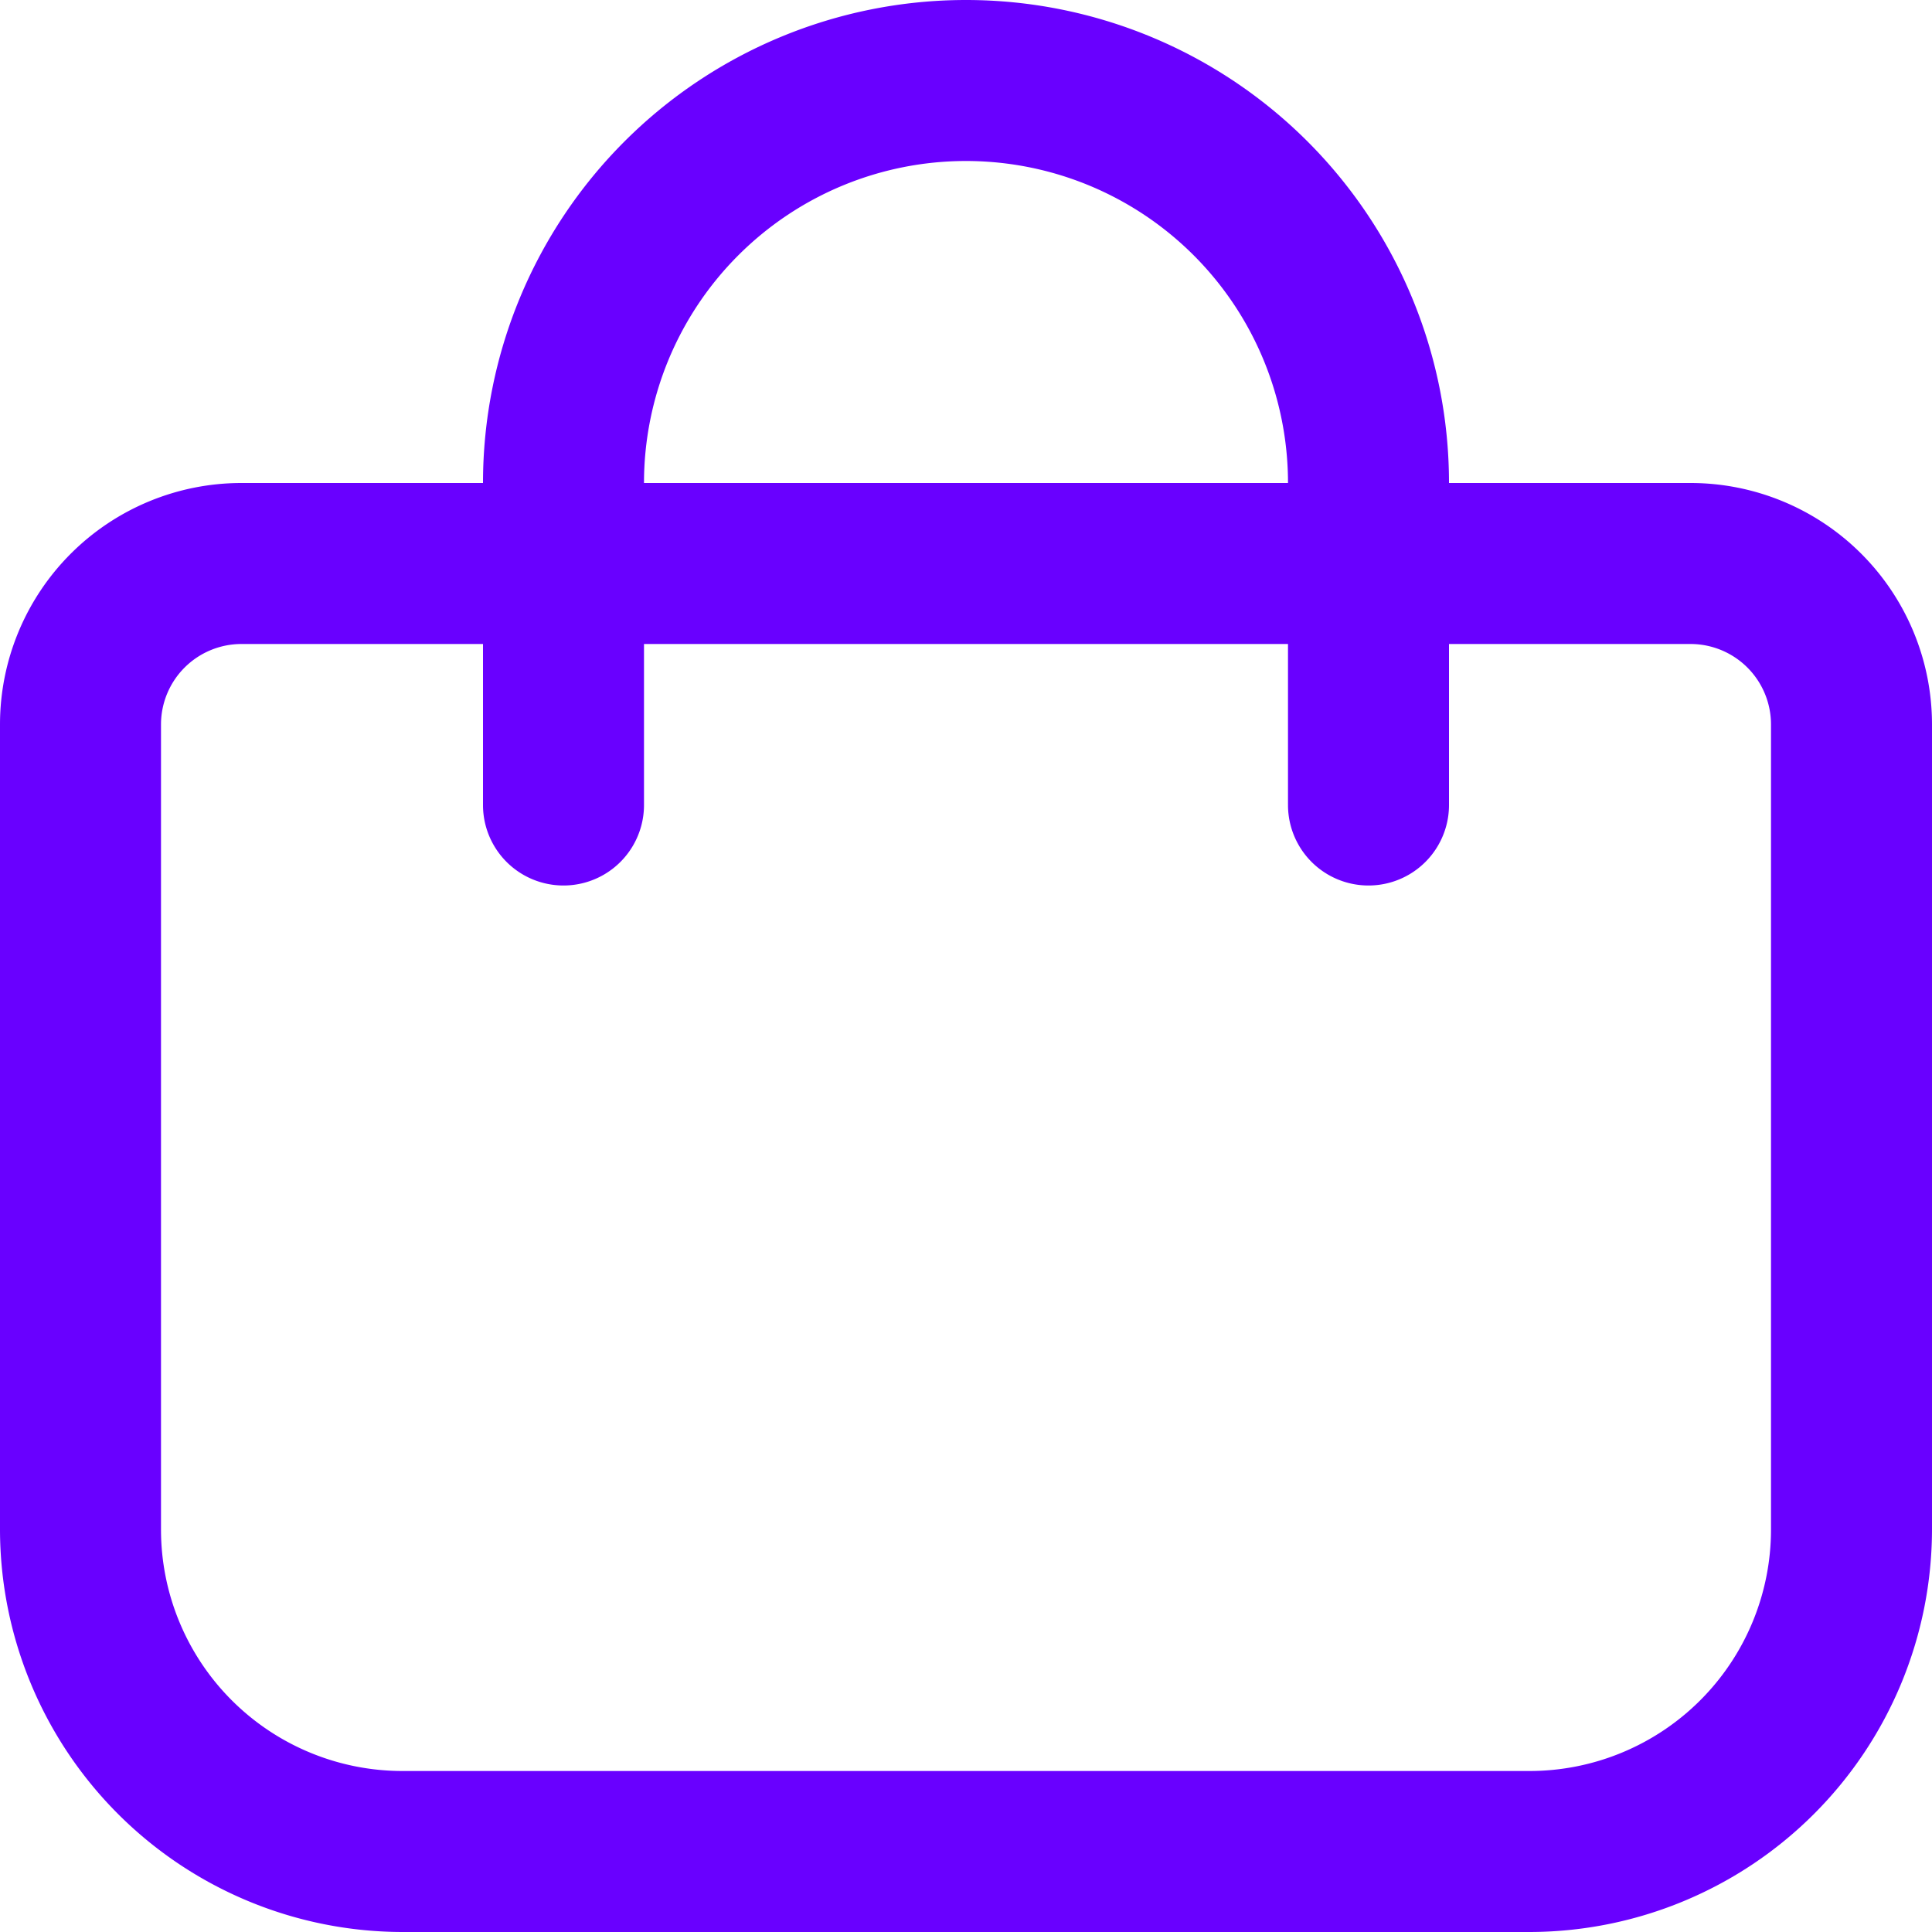 <?xml version="1.0" encoding="UTF-8"?>
<svg xmlns="http://www.w3.org/2000/svg" id="Outline" viewBox="0 0 24 24" width="512" height="512" fill="rgb(105, 0, 255)"><path d="M21,6H18A6,6,0,0,0,6,6H3A3,3,0,0,0,0,9V19a5.006,5.006,0,0,0,5,5H19a5.006,5.006,0,0,0,5-5V9A3,3,0,0,0,21,6ZM12,2a4,4,0,0,1,4,4H8A4,4,0,0,1,12,2ZM22,19a3,3,0,0,1-3,3H5a3,3,0,0,1-3-3V9A1,1,0,0,1,3,8H6v2a1,1,0,0,0,2,0V8h8v2a1,1,0,0,0,2,0V8h3a1,1,0,0,1,1,1Z"/></svg>
